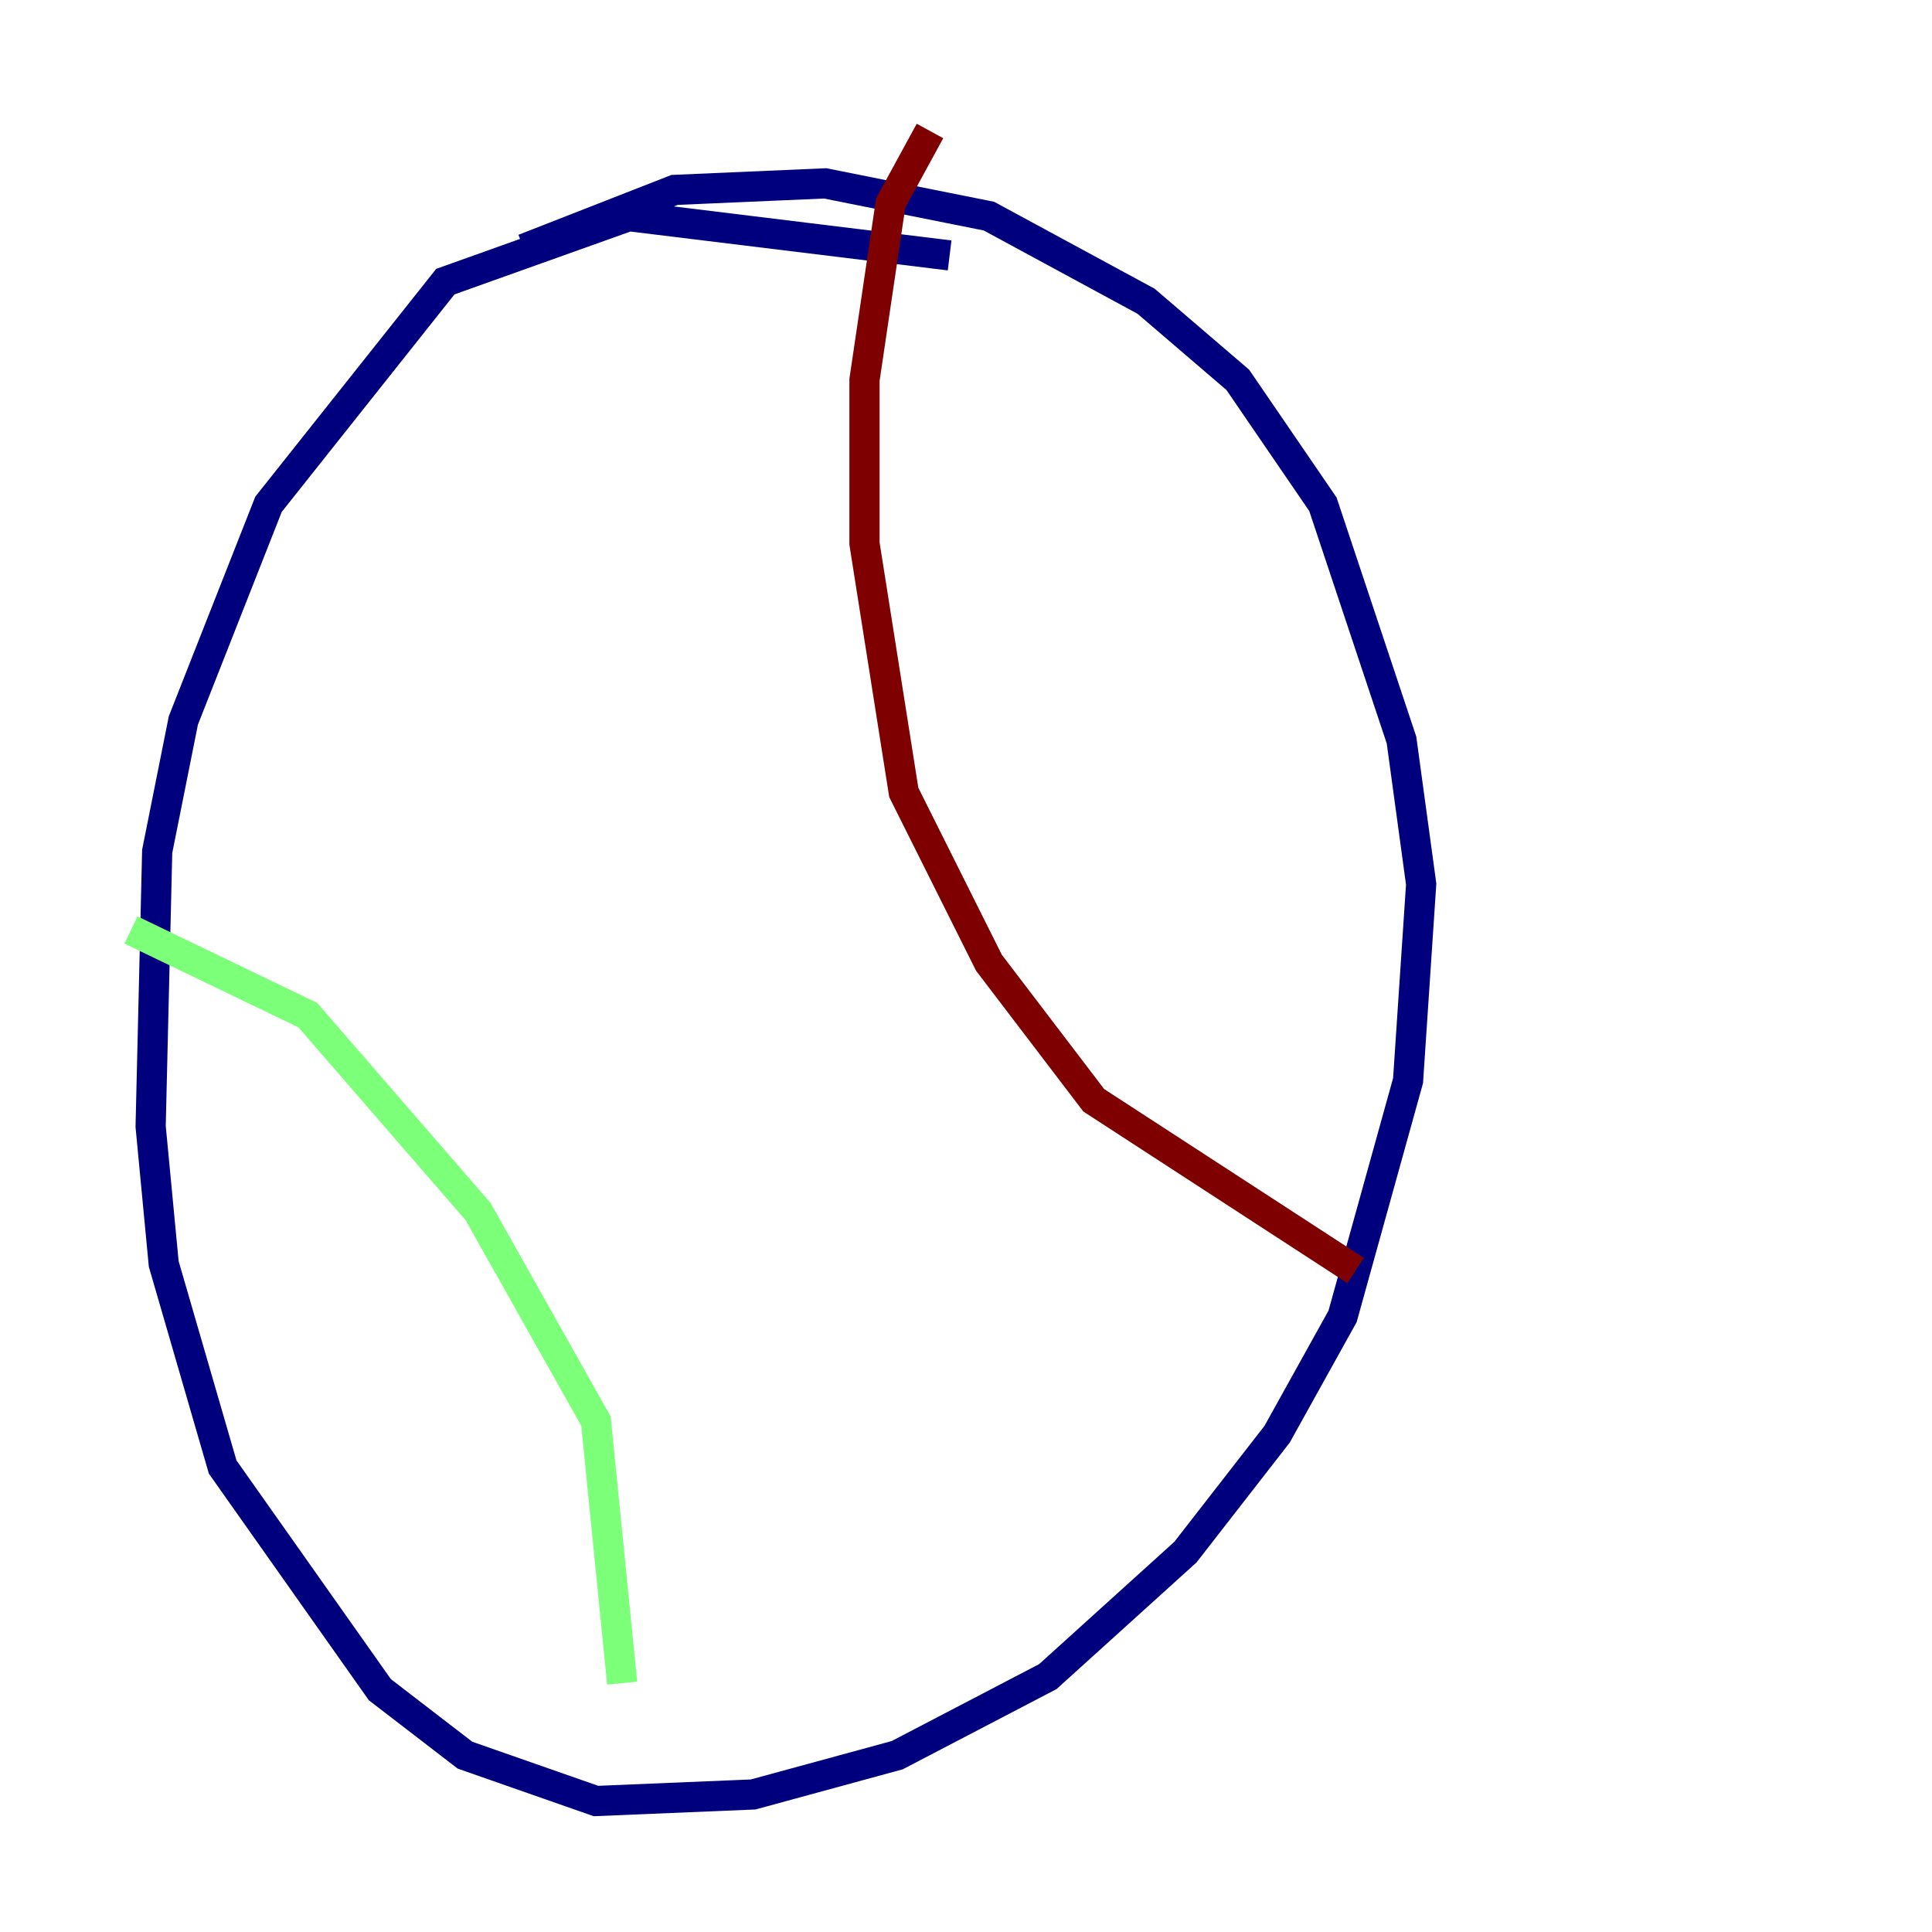 <?xml version="1.0" encoding="utf-8" ?>
<svg baseProfile="tiny" height="128" version="1.2" viewBox="0,0,128,128" width="128" xmlns="http://www.w3.org/2000/svg" xmlns:ev="http://www.w3.org/2001/xml-events" xmlns:xlink="http://www.w3.org/1999/xlink"><defs /><polyline fill="none" points="62.915,16.922 41.654,14.319 29.505,18.658 17.79,33.41 12.149,47.729 10.414,56.407 9.98,74.63 10.848,83.742 14.752,97.193 25.166,111.946 30.807,116.285 39.485,119.322 49.898,118.888 59.444,116.285 69.424,111.078 78.536,102.834 84.61,95.024 88.949,87.214 93.288,71.593 94.156,58.576 92.854,49.031 87.647,33.41 82.007,25.166 75.932,19.959 65.519,14.319 54.671,12.149 44.691,12.583 34.712,16.488" stroke="#00007f" stroke-width="2" /><polyline fill="none" points="8.678,61.614 20.393,67.254 31.675,80.271 39.485,94.156 41.22,111.512" stroke="#7cff79" stroke-width="2" /><polyline fill="none" points="61.614,8.678 59.01,13.451 57.275,25.166 57.275,36.014 59.878,52.502 65.519,63.783 72.461,72.895 89.817,84.176" stroke="#7f0000" stroke-width="2" /></svg>